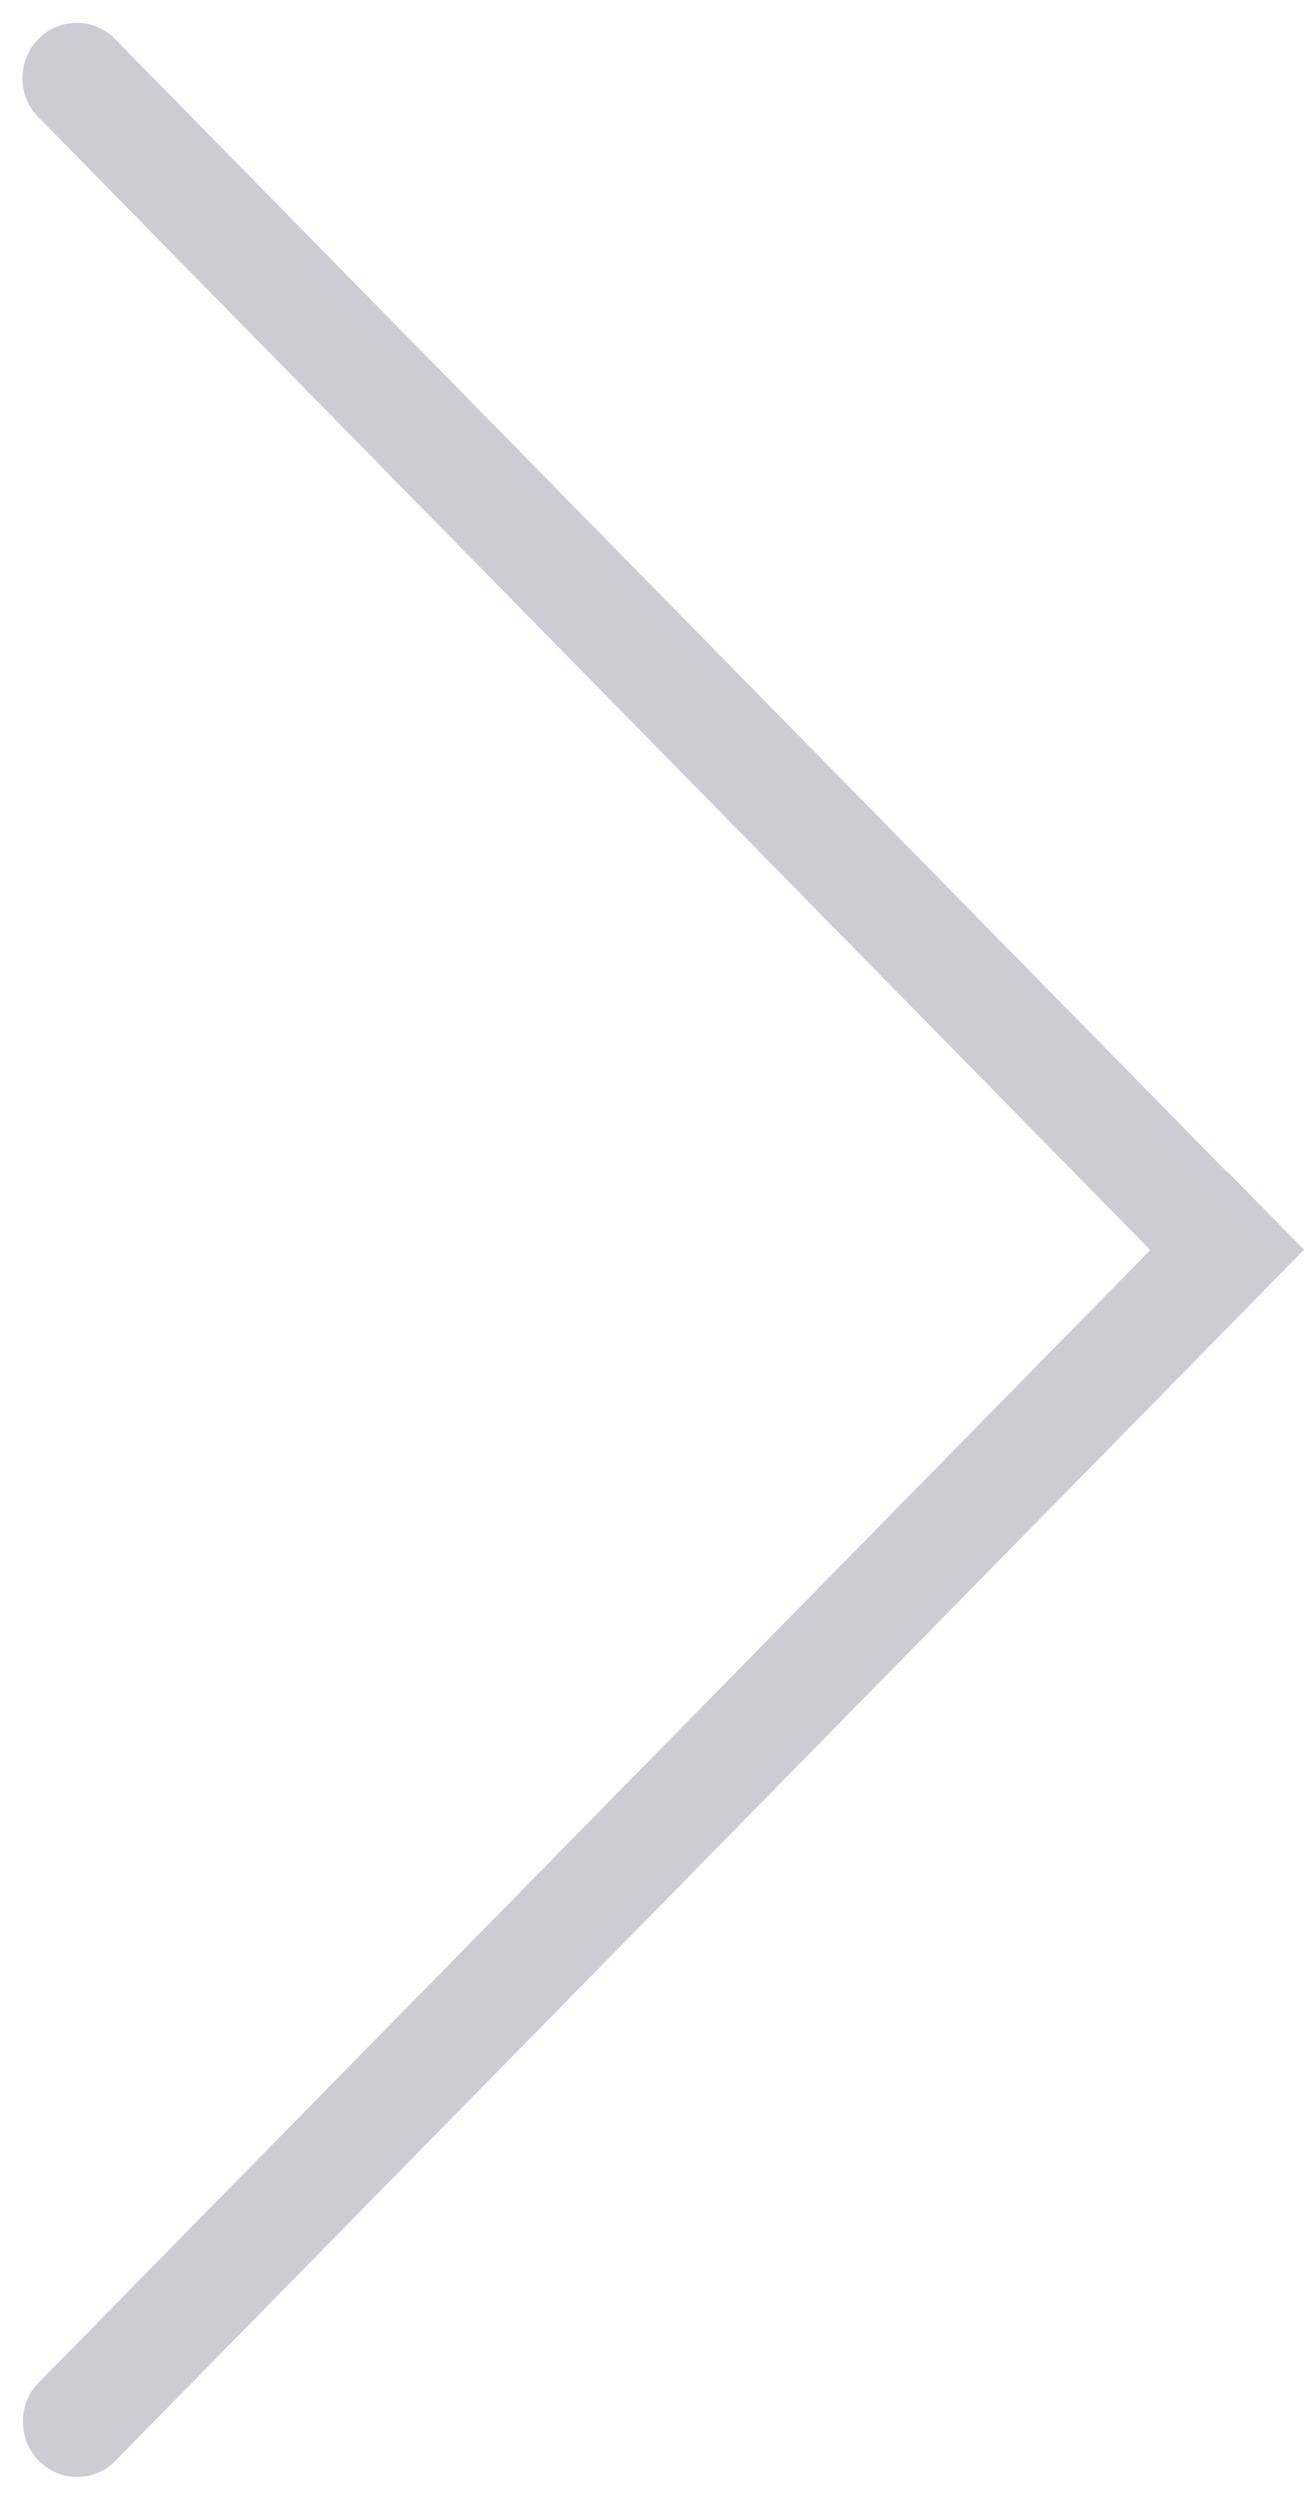<svg width="24" height="46" viewBox="0 0 24 46" fill="none" xmlns="http://www.w3.org/2000/svg">
<path fill-rule="evenodd" clip-rule="evenodd" d="M22.583 21.566L22.589 21.559L24 22.997L2.12 45.286C1.733 45.68 1.1 45.675 0.713 45.281C0.327 44.886 0.321 44.242 0.708 43.848L21.171 23.003L0.701 2.151C0.314 1.756 0.319 1.112 0.706 0.718C1.093 0.324 1.725 0.319 2.112 0.713L22.583 21.566Z" fill="#CDCCD5"/>
</svg>
